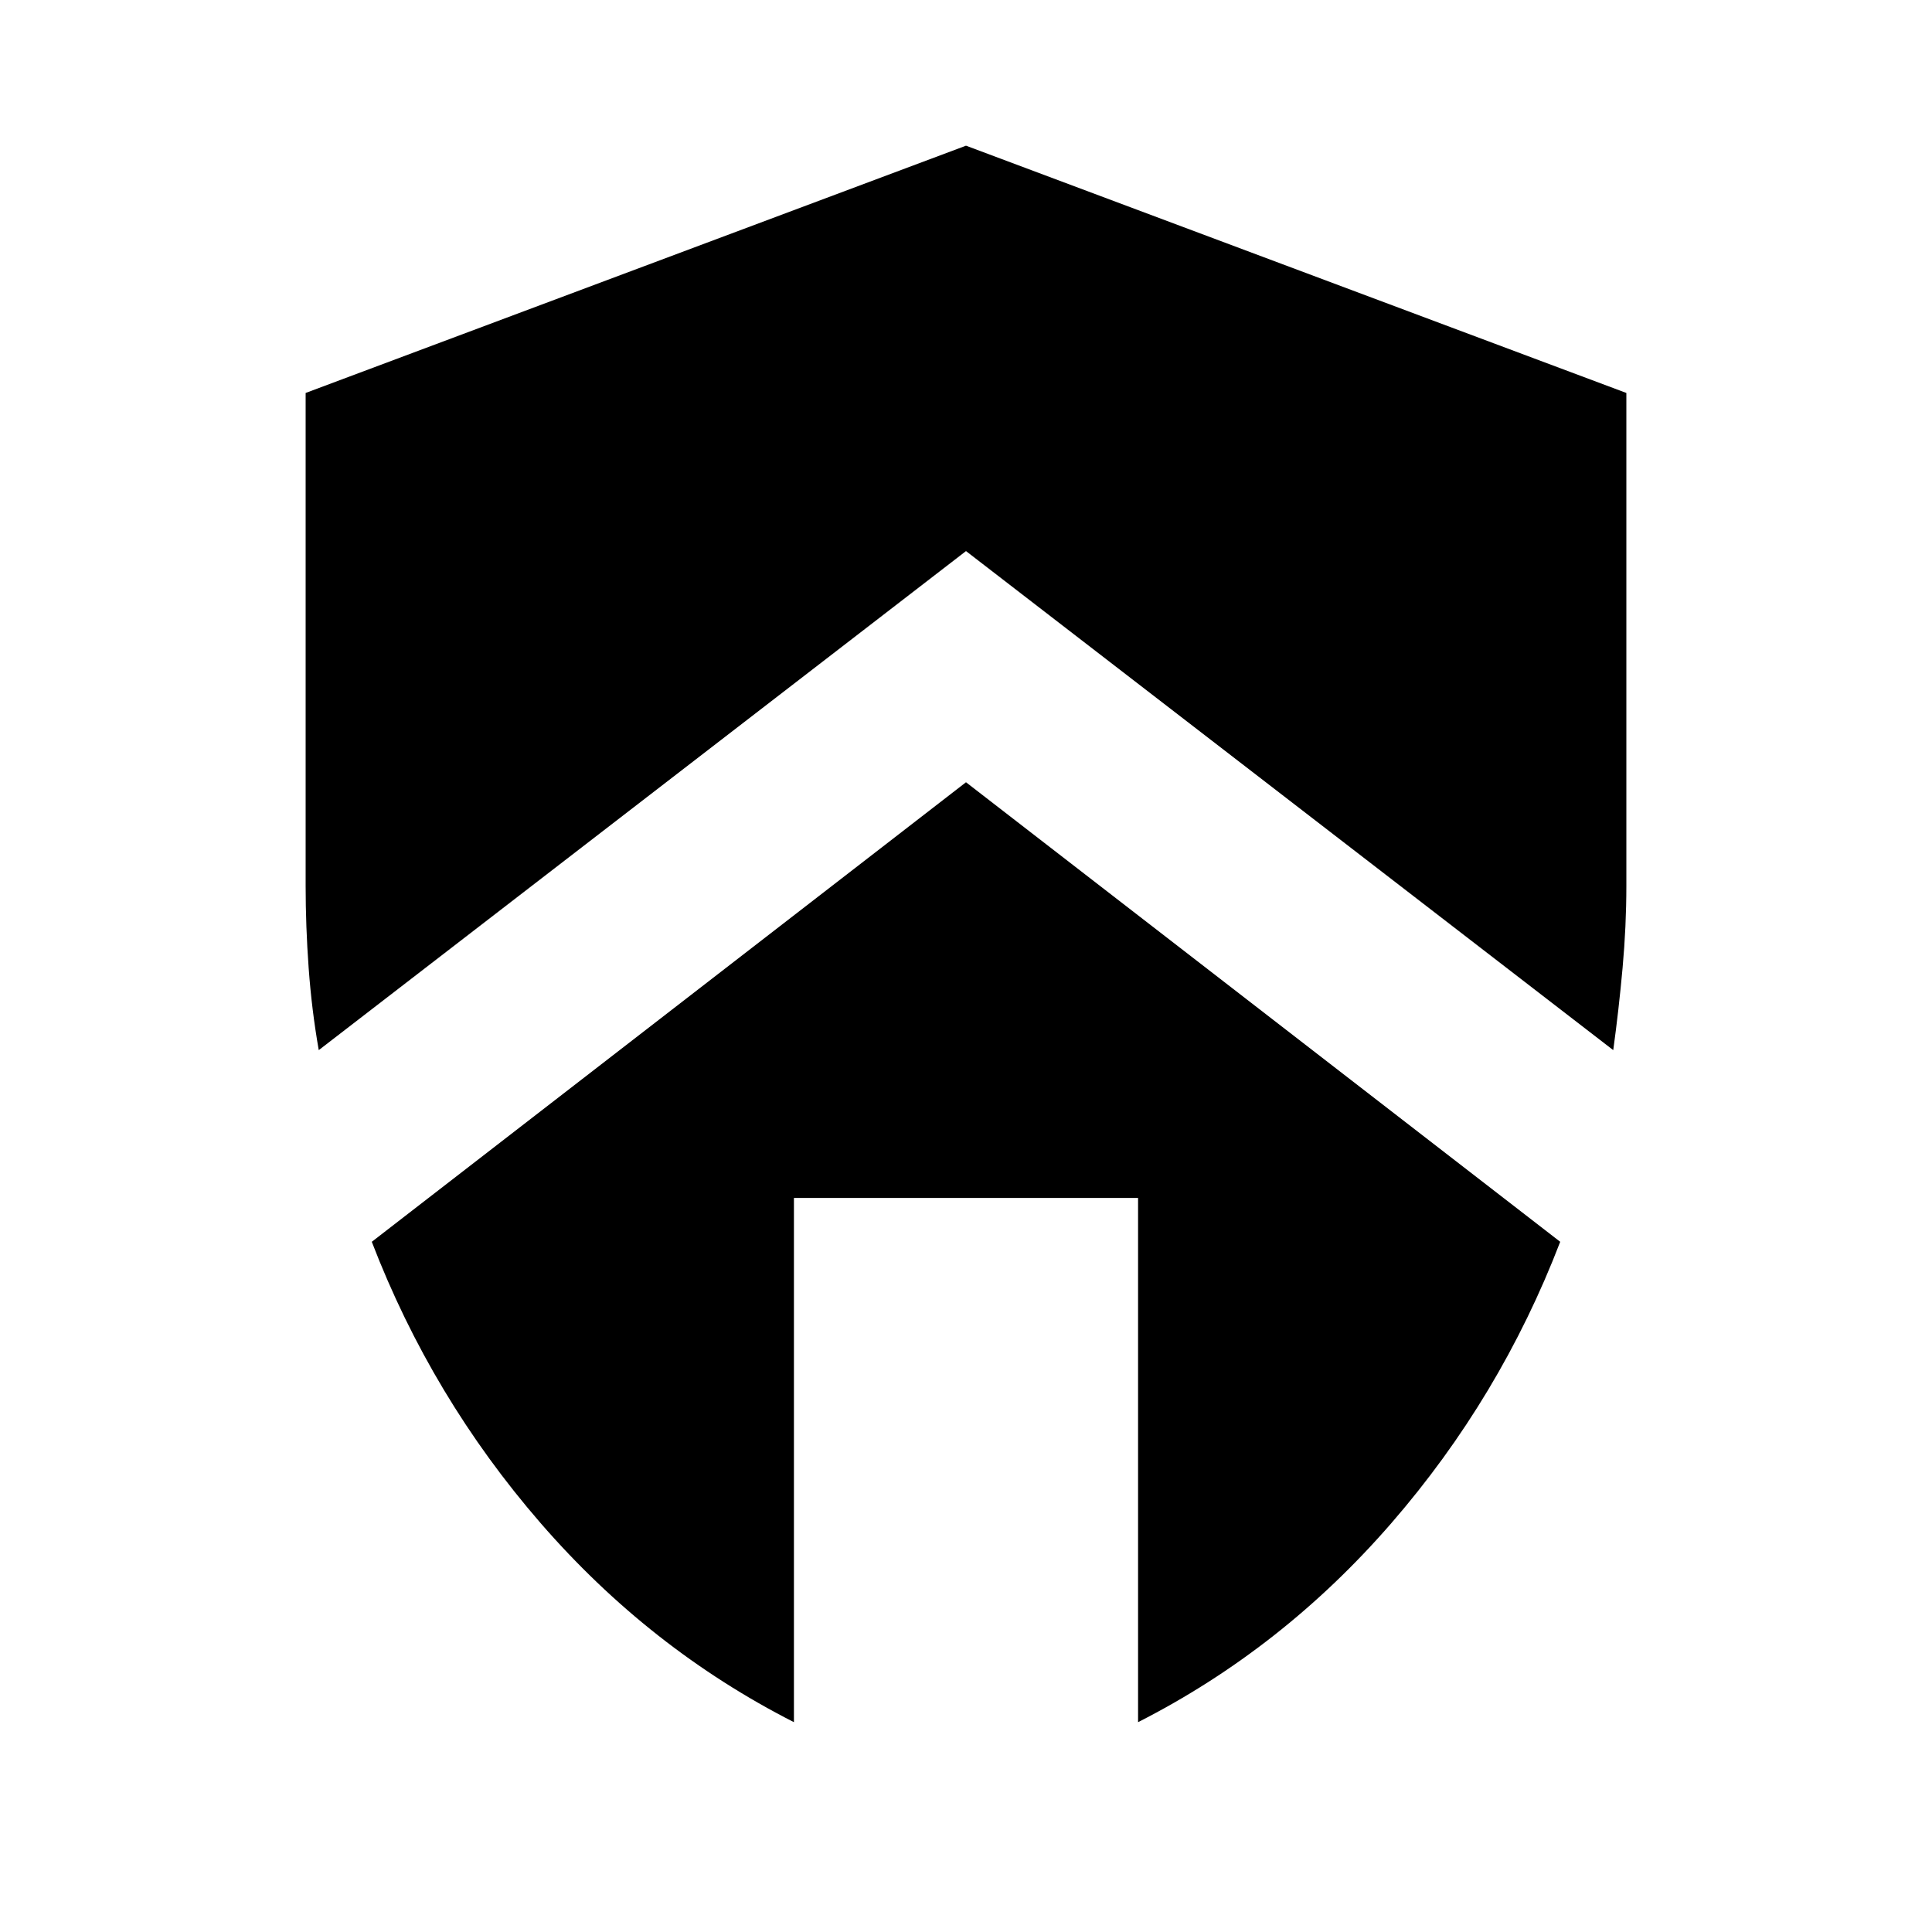 <svg xmlns="http://www.w3.org/2000/svg" height="24" viewBox="0 -960 960 960" width="24"><path d="m480-571.3 295.26 228.34q-29.72 77.33-83.86 139.75-54.14 62.43-125.9 98.95v-260.48h-171v260.48q-71.76-36.52-125.9-98.95-54.14-62.42-83.86-139.75L480-571.3Zm0-316.31 328.13 122.87v244.91q0 20-1.88 40.82-1.88 20.81-4.64 40.81L480-686.17 158.39-438.2q-3.52-20-5.02-40.81-1.5-20.82-1.5-40.82v-244.91L480-887.61Z"/></svg>